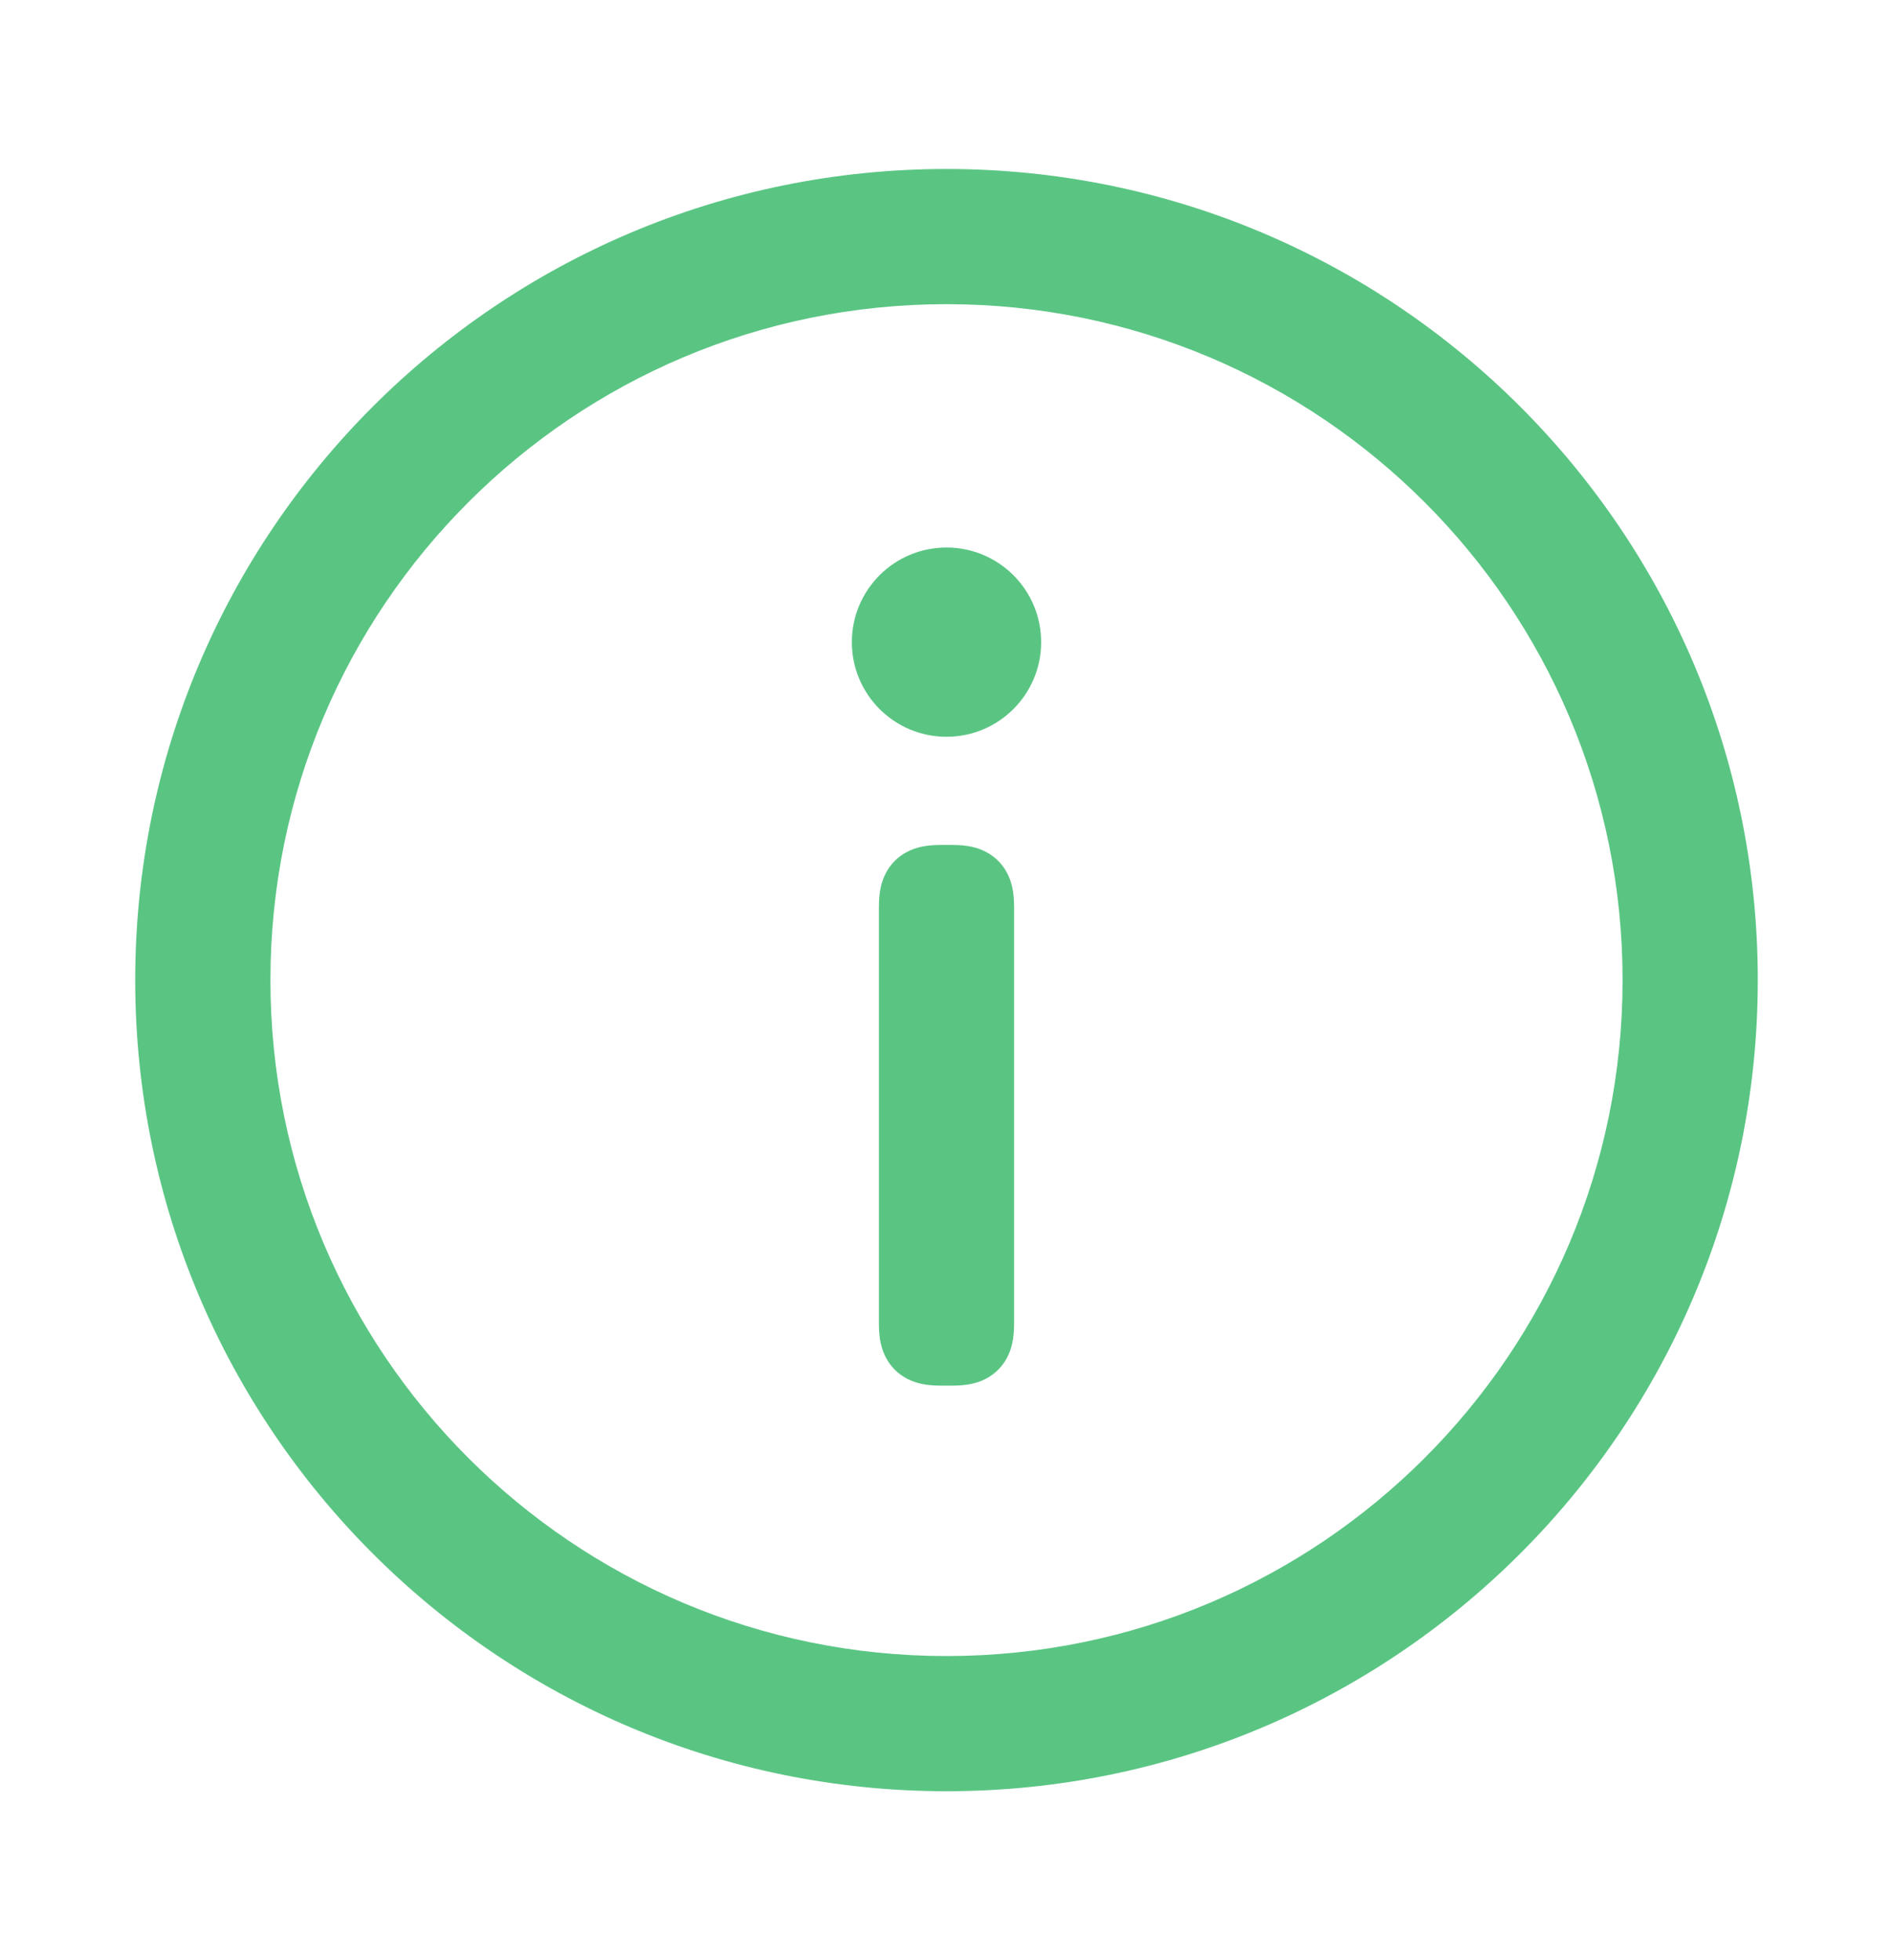 <svg width="28" height="29" viewBox="0 0 28 29" fill="none" xmlns="http://www.w3.org/2000/svg">
<path d="M14 2.5C20.627 2.5 26 7.873 26 14.5C26 21.127 20.627 26.5 14 26.5C7.373 26.5 2 21.127 2 14.5C2 7.873 7.373 2.5 14 2.5ZM14 4.5C8.477 4.5 4 8.977 4 14.5C4 20.023 8.477 24.5 14 24.5C19.523 24.5 24 20.023 24 14.5C24 8.977 19.523 4.5 14 4.5ZM14.074 12.5C14.311 12.5 14.46 12.537 14.591 12.607C14.721 12.677 14.823 12.779 14.893 12.909C14.963 13.04 15 13.189 15 13.426V19.574C15 19.811 14.963 19.96 14.893 20.091C14.823 20.221 14.721 20.323 14.591 20.393C14.46 20.463 14.311 20.5 14.074 20.5H13.926C13.689 20.5 13.54 20.463 13.409 20.393C13.279 20.323 13.177 20.221 13.107 20.091C13.037 19.96 13 19.811 13 19.574V13.426C13 13.189 13.037 13.04 13.107 12.909C13.177 12.779 13.279 12.677 13.409 12.607C13.54 12.537 13.689 12.5 13.926 12.5H14.074ZM14 8.1C14.773 8.1 15.4 8.727 15.4 9.5C15.4 10.273 14.773 10.9 14 10.9C13.227 10.9 12.6 10.273 12.6 9.5C12.6 8.727 13.227 8.1 14 8.1Z" fill="#5AC583"/>
</svg>
